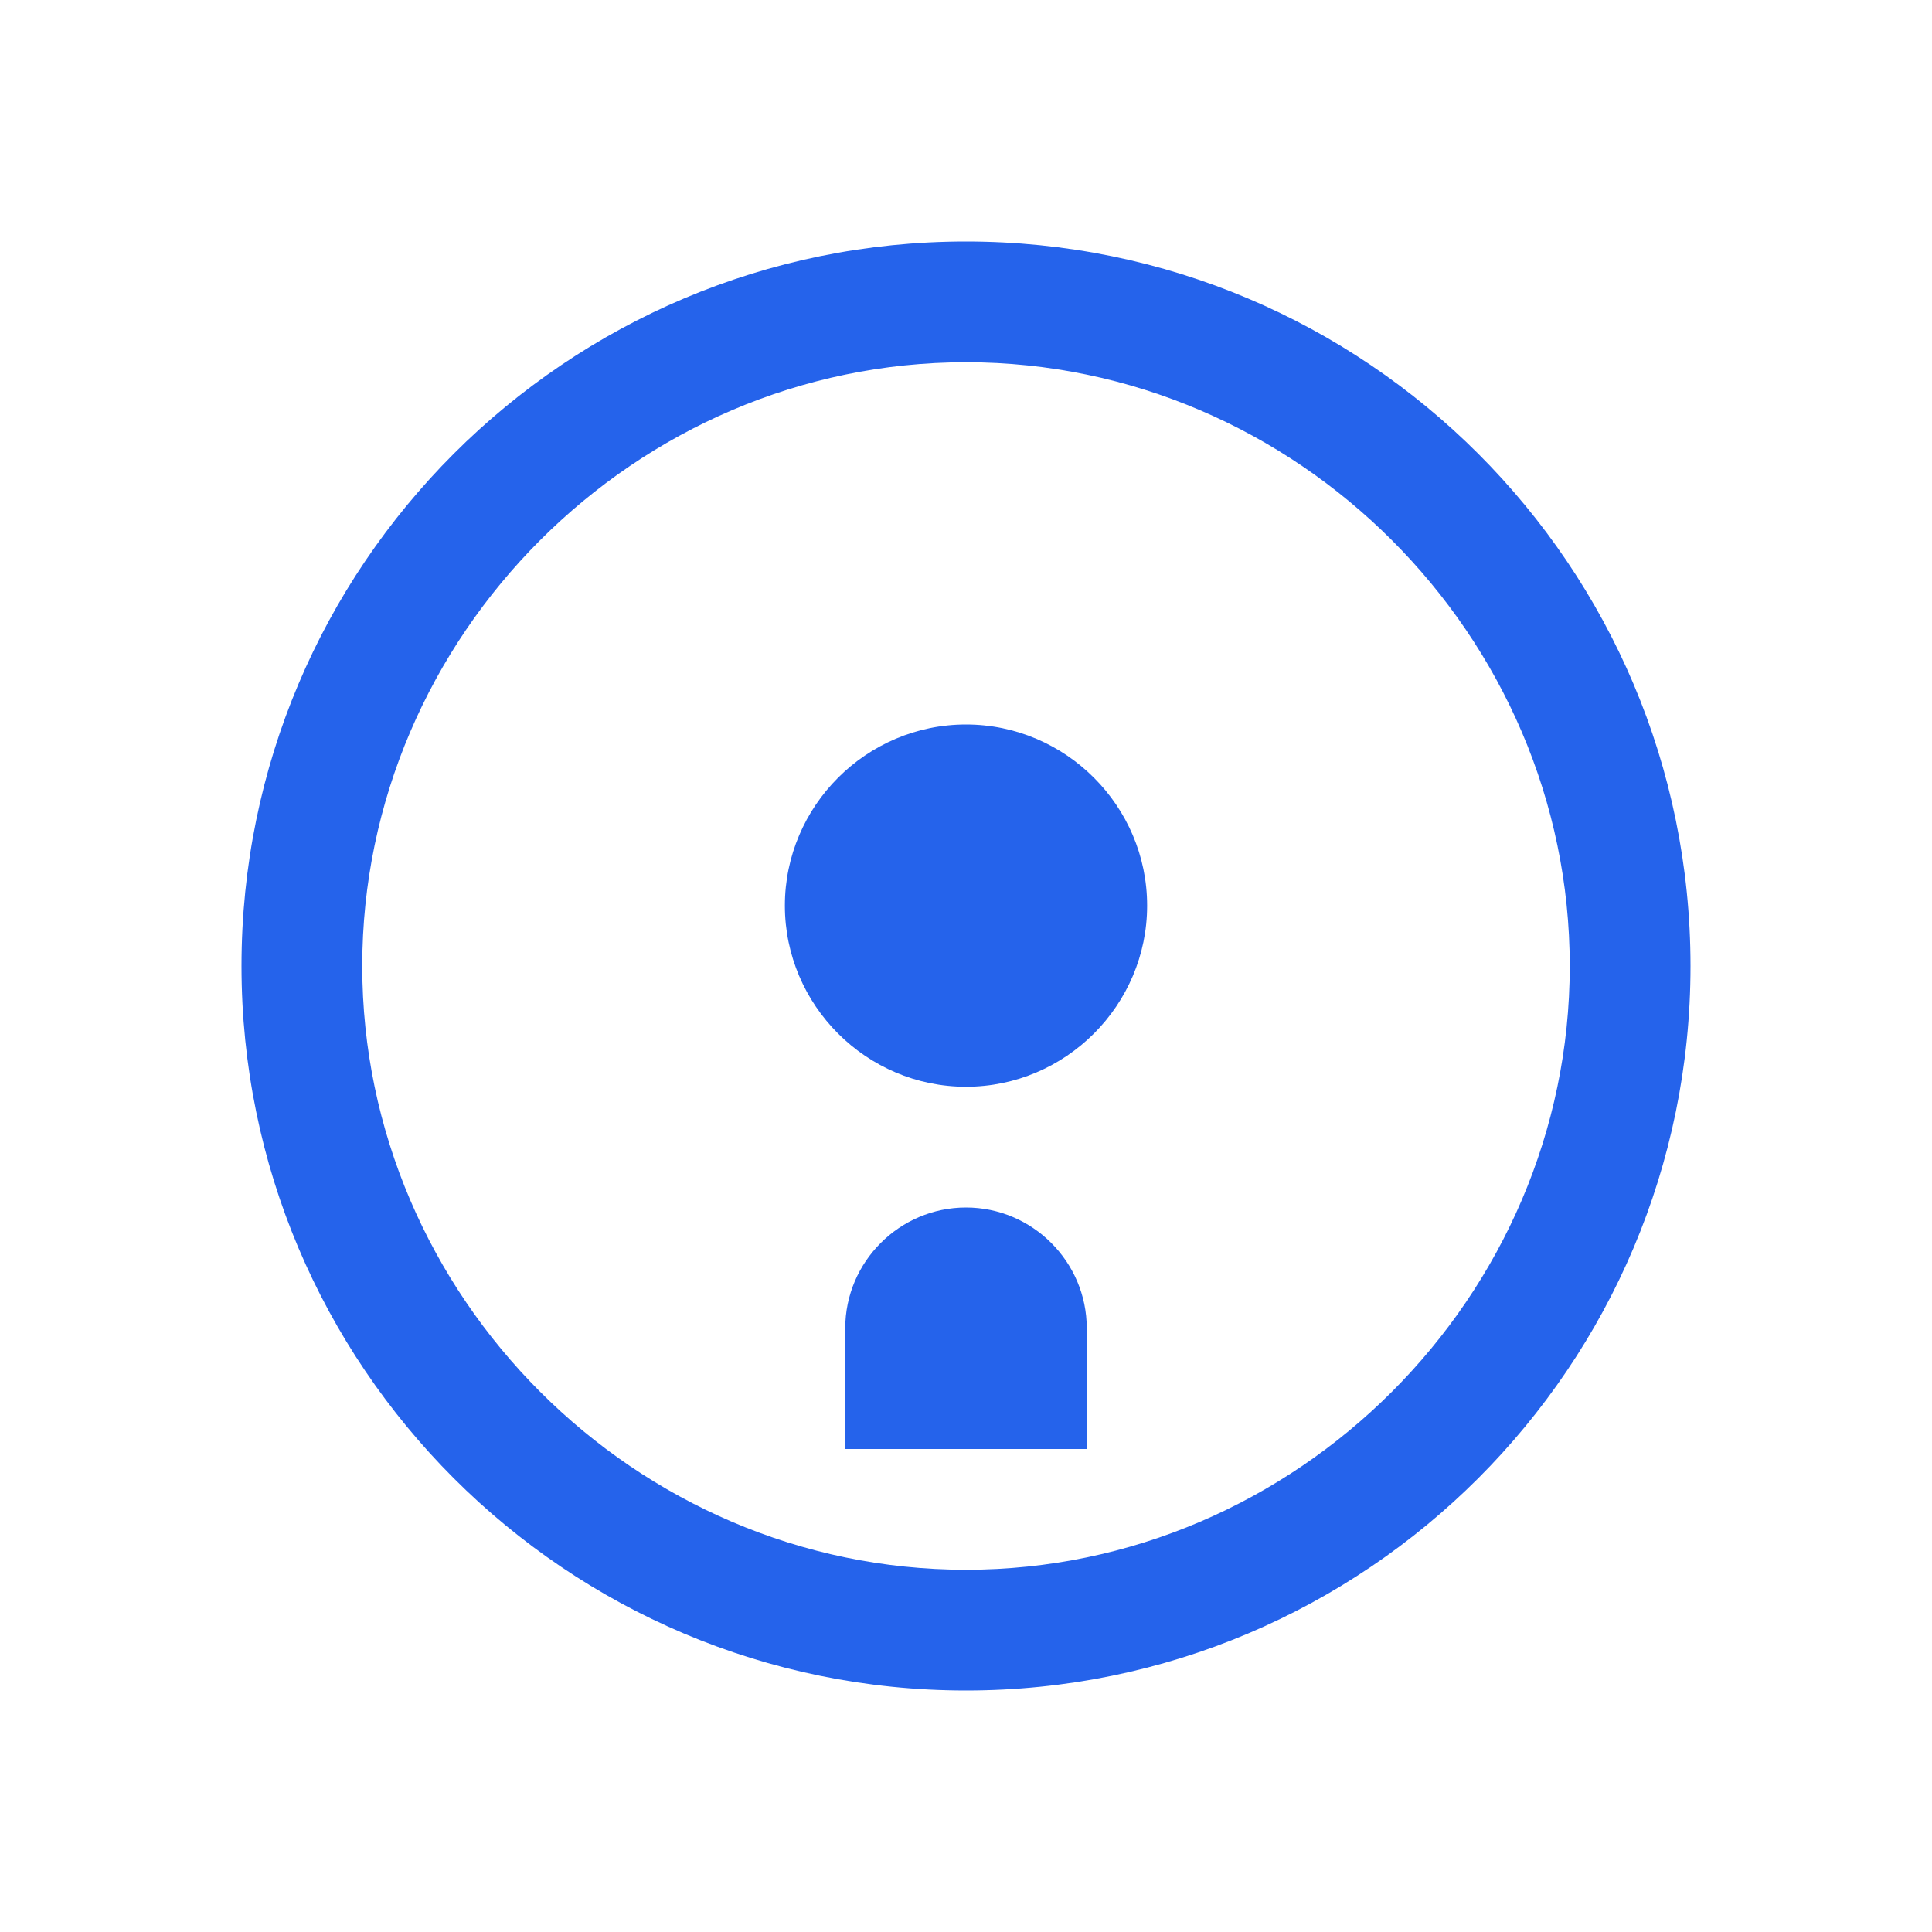 <?xml version="1.0" encoding="UTF-8"?>
<svg width="64" height="64" viewBox="0 0 64 64" fill="none" xmlns="http://www.w3.org/2000/svg">
    <path d="M32 8C18.75 8 8 18.75 8 32C8 45.25 18.75 56 32 56C45.25 56 56 45.25 56 32C56 18.75 45.25 8 32 8ZM32 52C21.05 52 12 42.95 12 32C12 21.05 21.05 12 32 12C42.95 12 52 21.05 52 32C52 42.95 42.95 52 32 52Z" fill="#2563EB"/>
    <path d="M32 24C28.7 24 26 26.7 26 30C26 33.3 28.7 36 32 36C35.3 36 38 33.3 38 30C38 26.7 35.3 24 32 24Z" fill="#2563EB"/>
    <path d="M32 40C29.8 40 28 41.8 28 44V48H36V44C36 41.8 34.2 40 32 40Z" fill="#2563EB"/>
</svg> 
